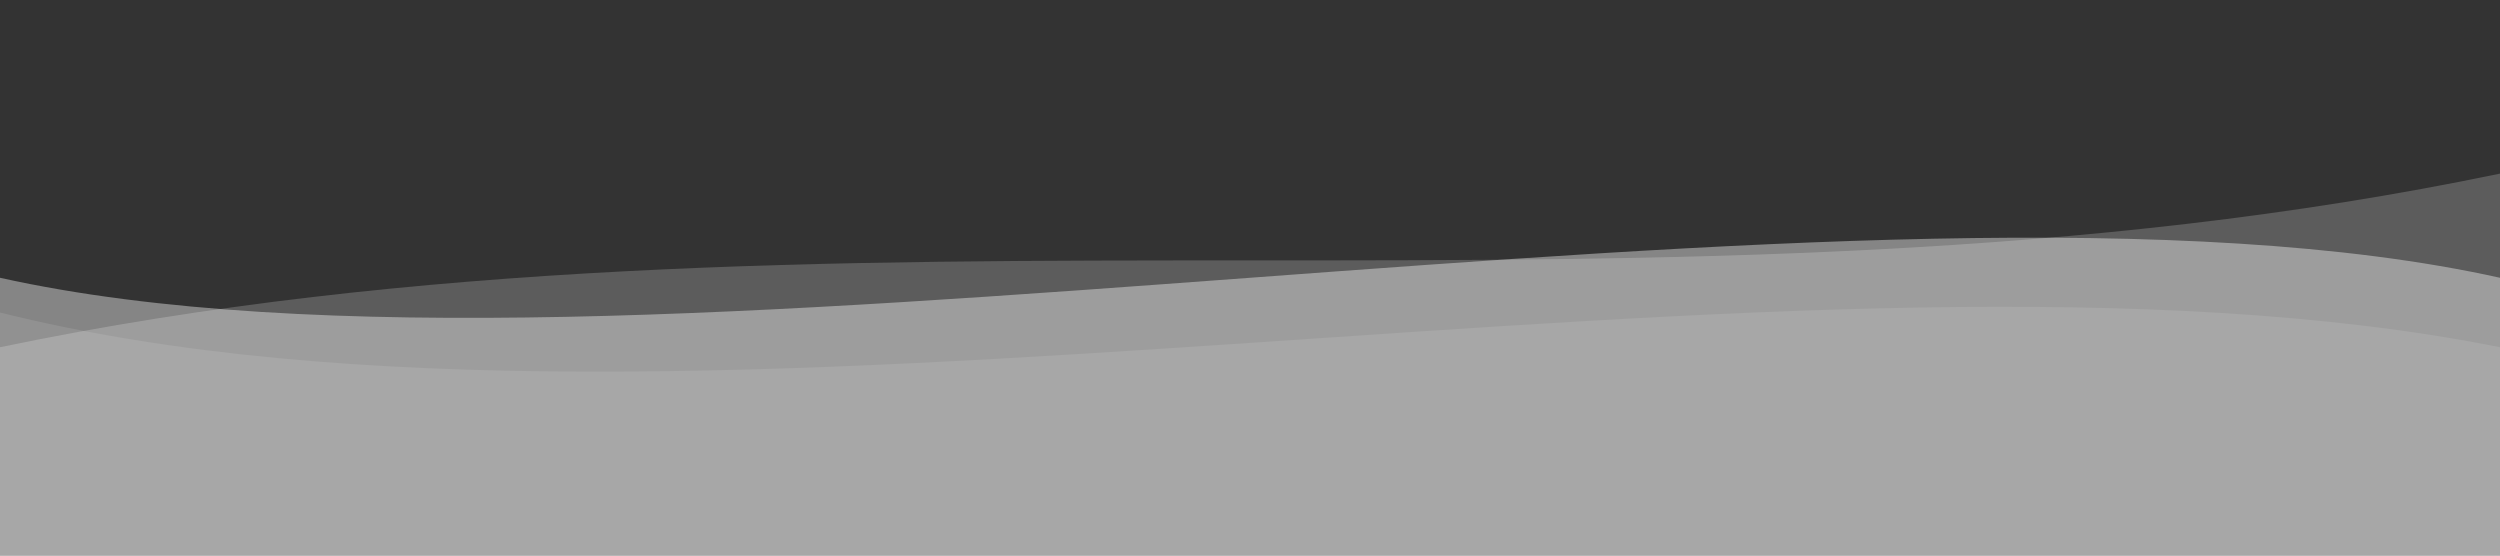 <svg width="100%" height="100%" viewBox="0 0 1440 320" xmlns="http://www.w3.org/2000/svg" preserveAspectRatio="none">
  <rect x="0" y="0" width="1440" height="320" fill="#333333" stroke="none"/>
  <path fill="#ffffff" fill-opacity="0.4" d="M0,160 C360,240 1080,80 1440,160 L1440,320 L0,320 Z"></path>
  <path fill="#ffffff" fill-opacity="0.2" d="M0,200 C480,100 960,200 1440,100 L1440,320 L0,320 Z"></path>
  <path fill="#ffffff" fill-opacity="0.1" d="M0,180 C400,280 1040,120 1440,200 L1440,320 L0,320 Z"></path>
</svg>